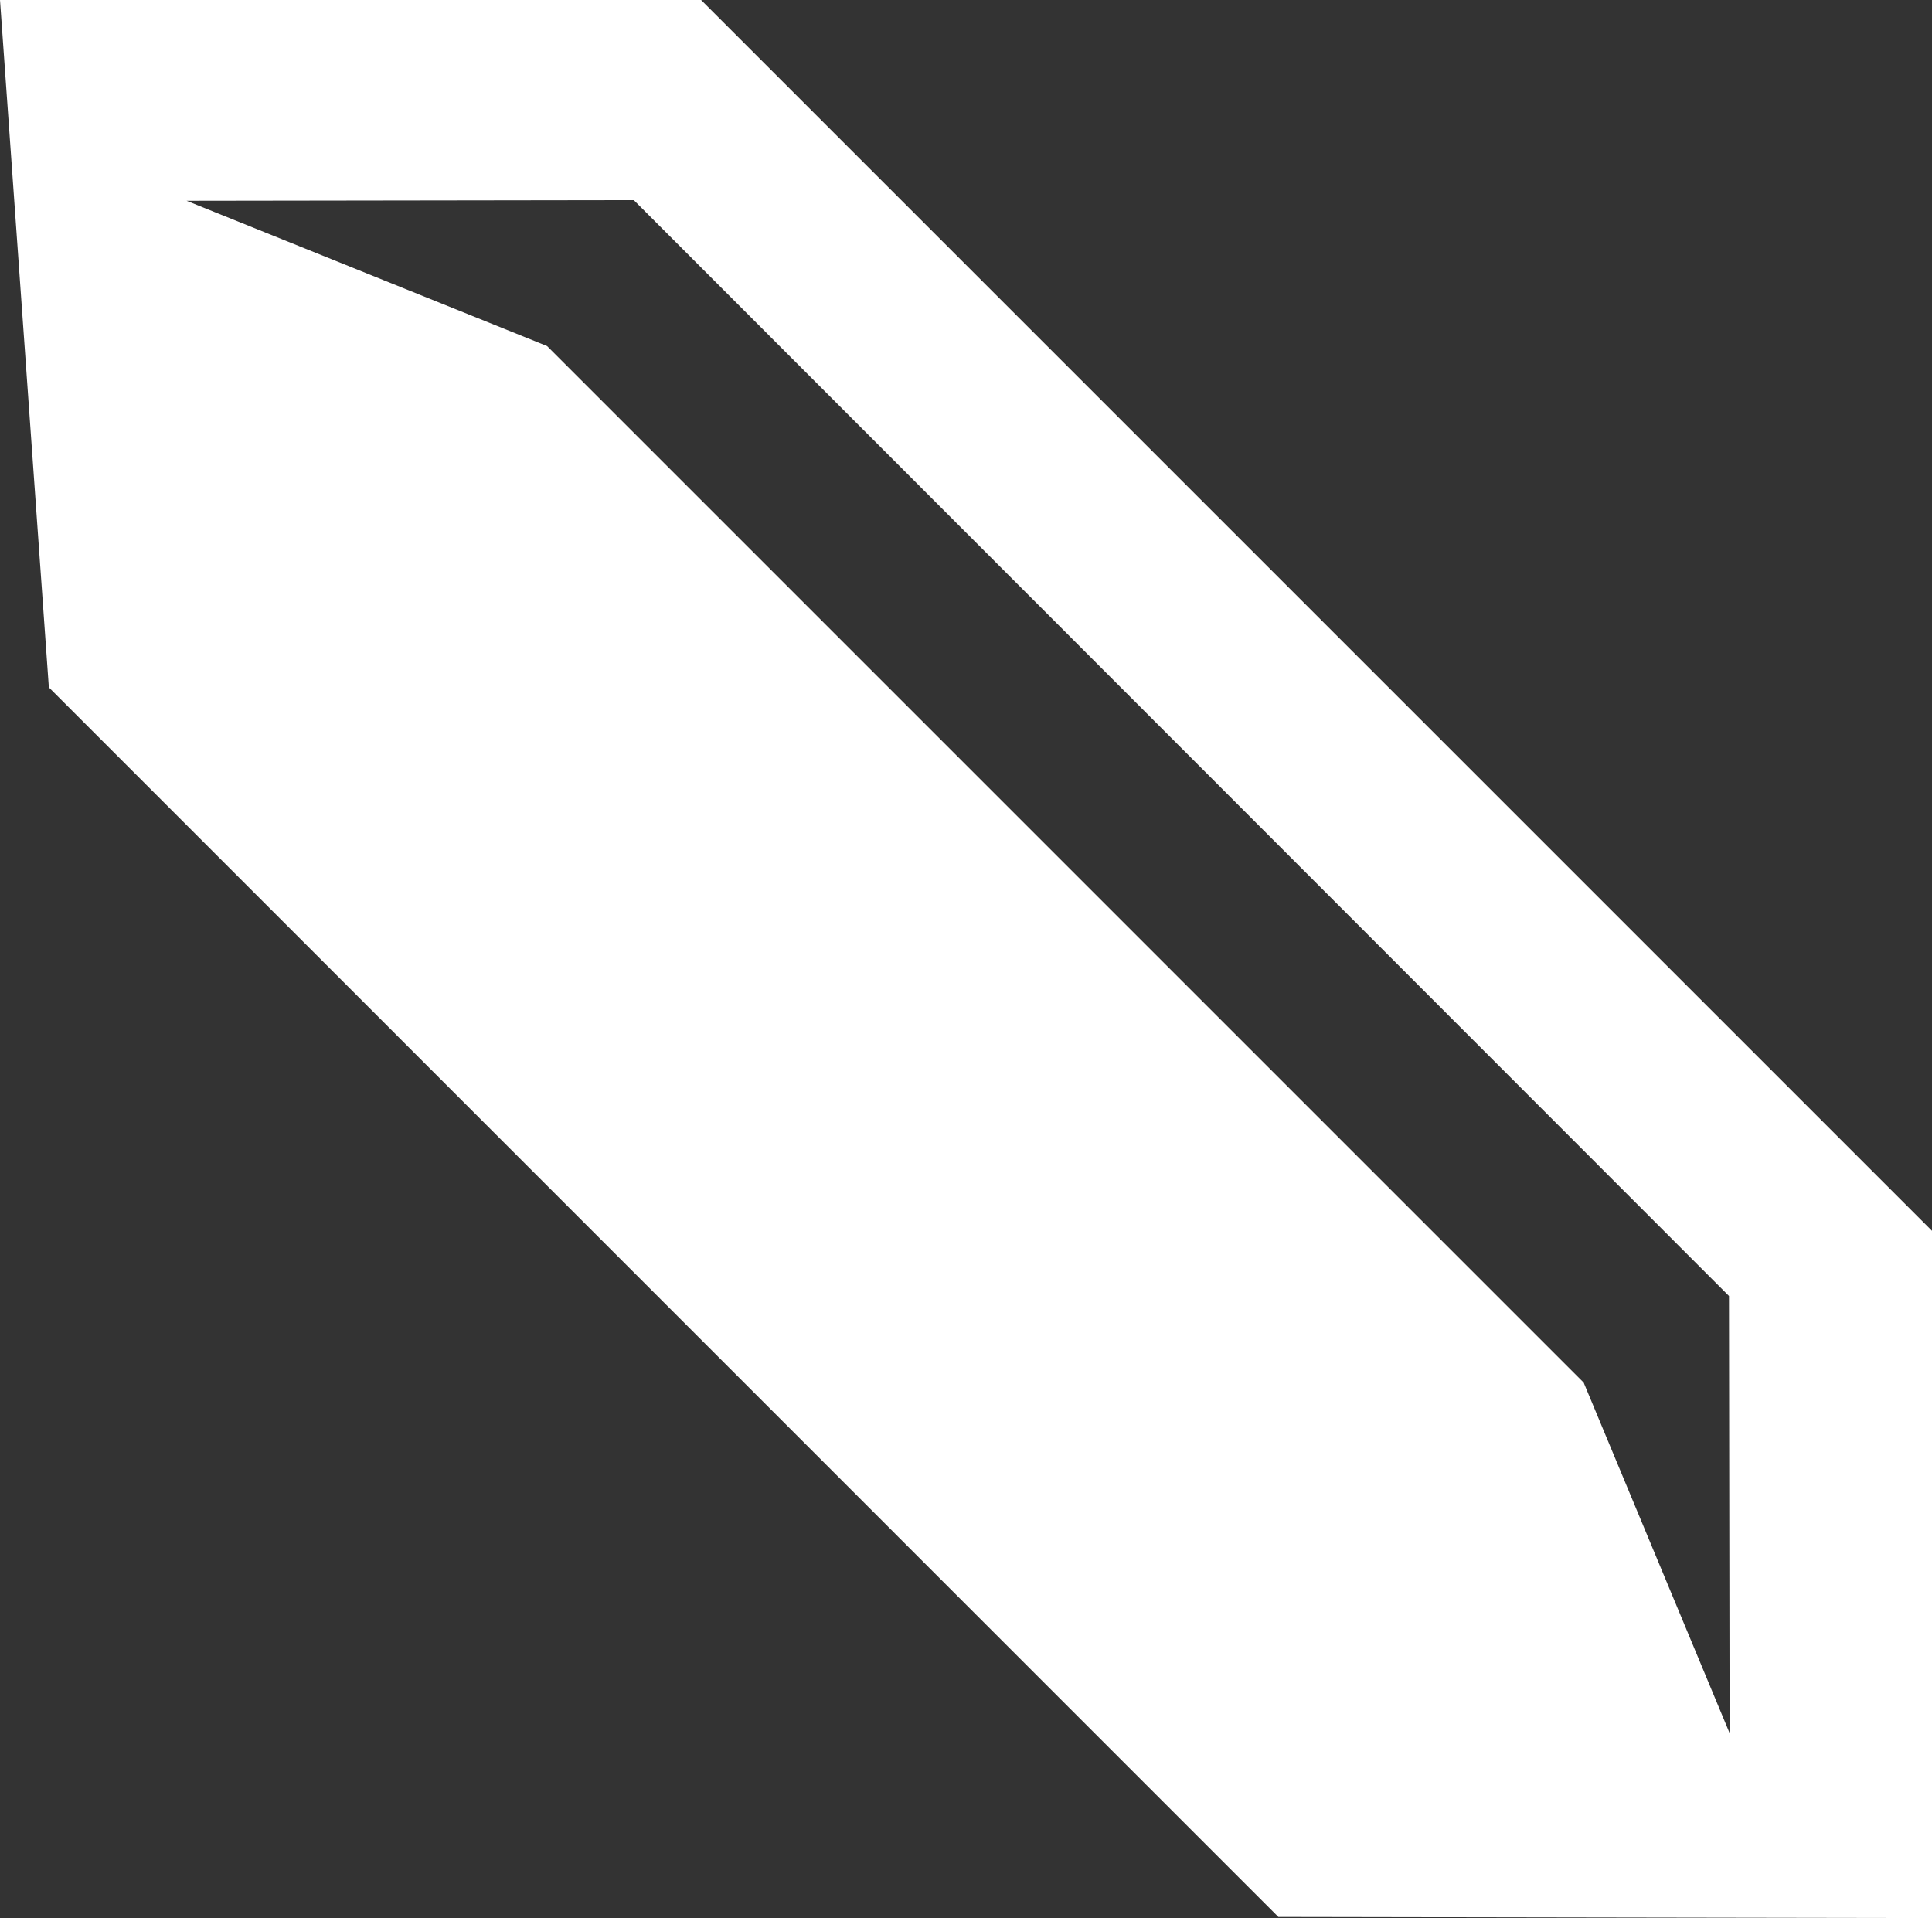 <?xml version="1.0" encoding="UTF-8" standalone="no"?>
<svg xmlns:xlink="http://www.w3.org/1999/xlink" height="769.6px" width="775.15px" xmlns="http://www.w3.org/2000/svg">
  <rect width="100%" height="100%" fill="#333333" stroke="none"/>
  <g transform="matrix(1.0, 0.0, 0.0, 1.0, 236.5, -32.5)">
    <path d="M44.8 32.5 L538.65 526.35 538.65 802.1 276.4 801.65 -216.9 308.3 -236.5 32.5 44.8 32.5 M457.45 727.9 L457.2 552.5 17.8 112.8 -161.65 113.05 -17.0 171.35 398.9 587.25 457.45 727.9" fill="#ffffff" fill-rule="evenodd" stroke="none"/>
  </g>
</svg>
